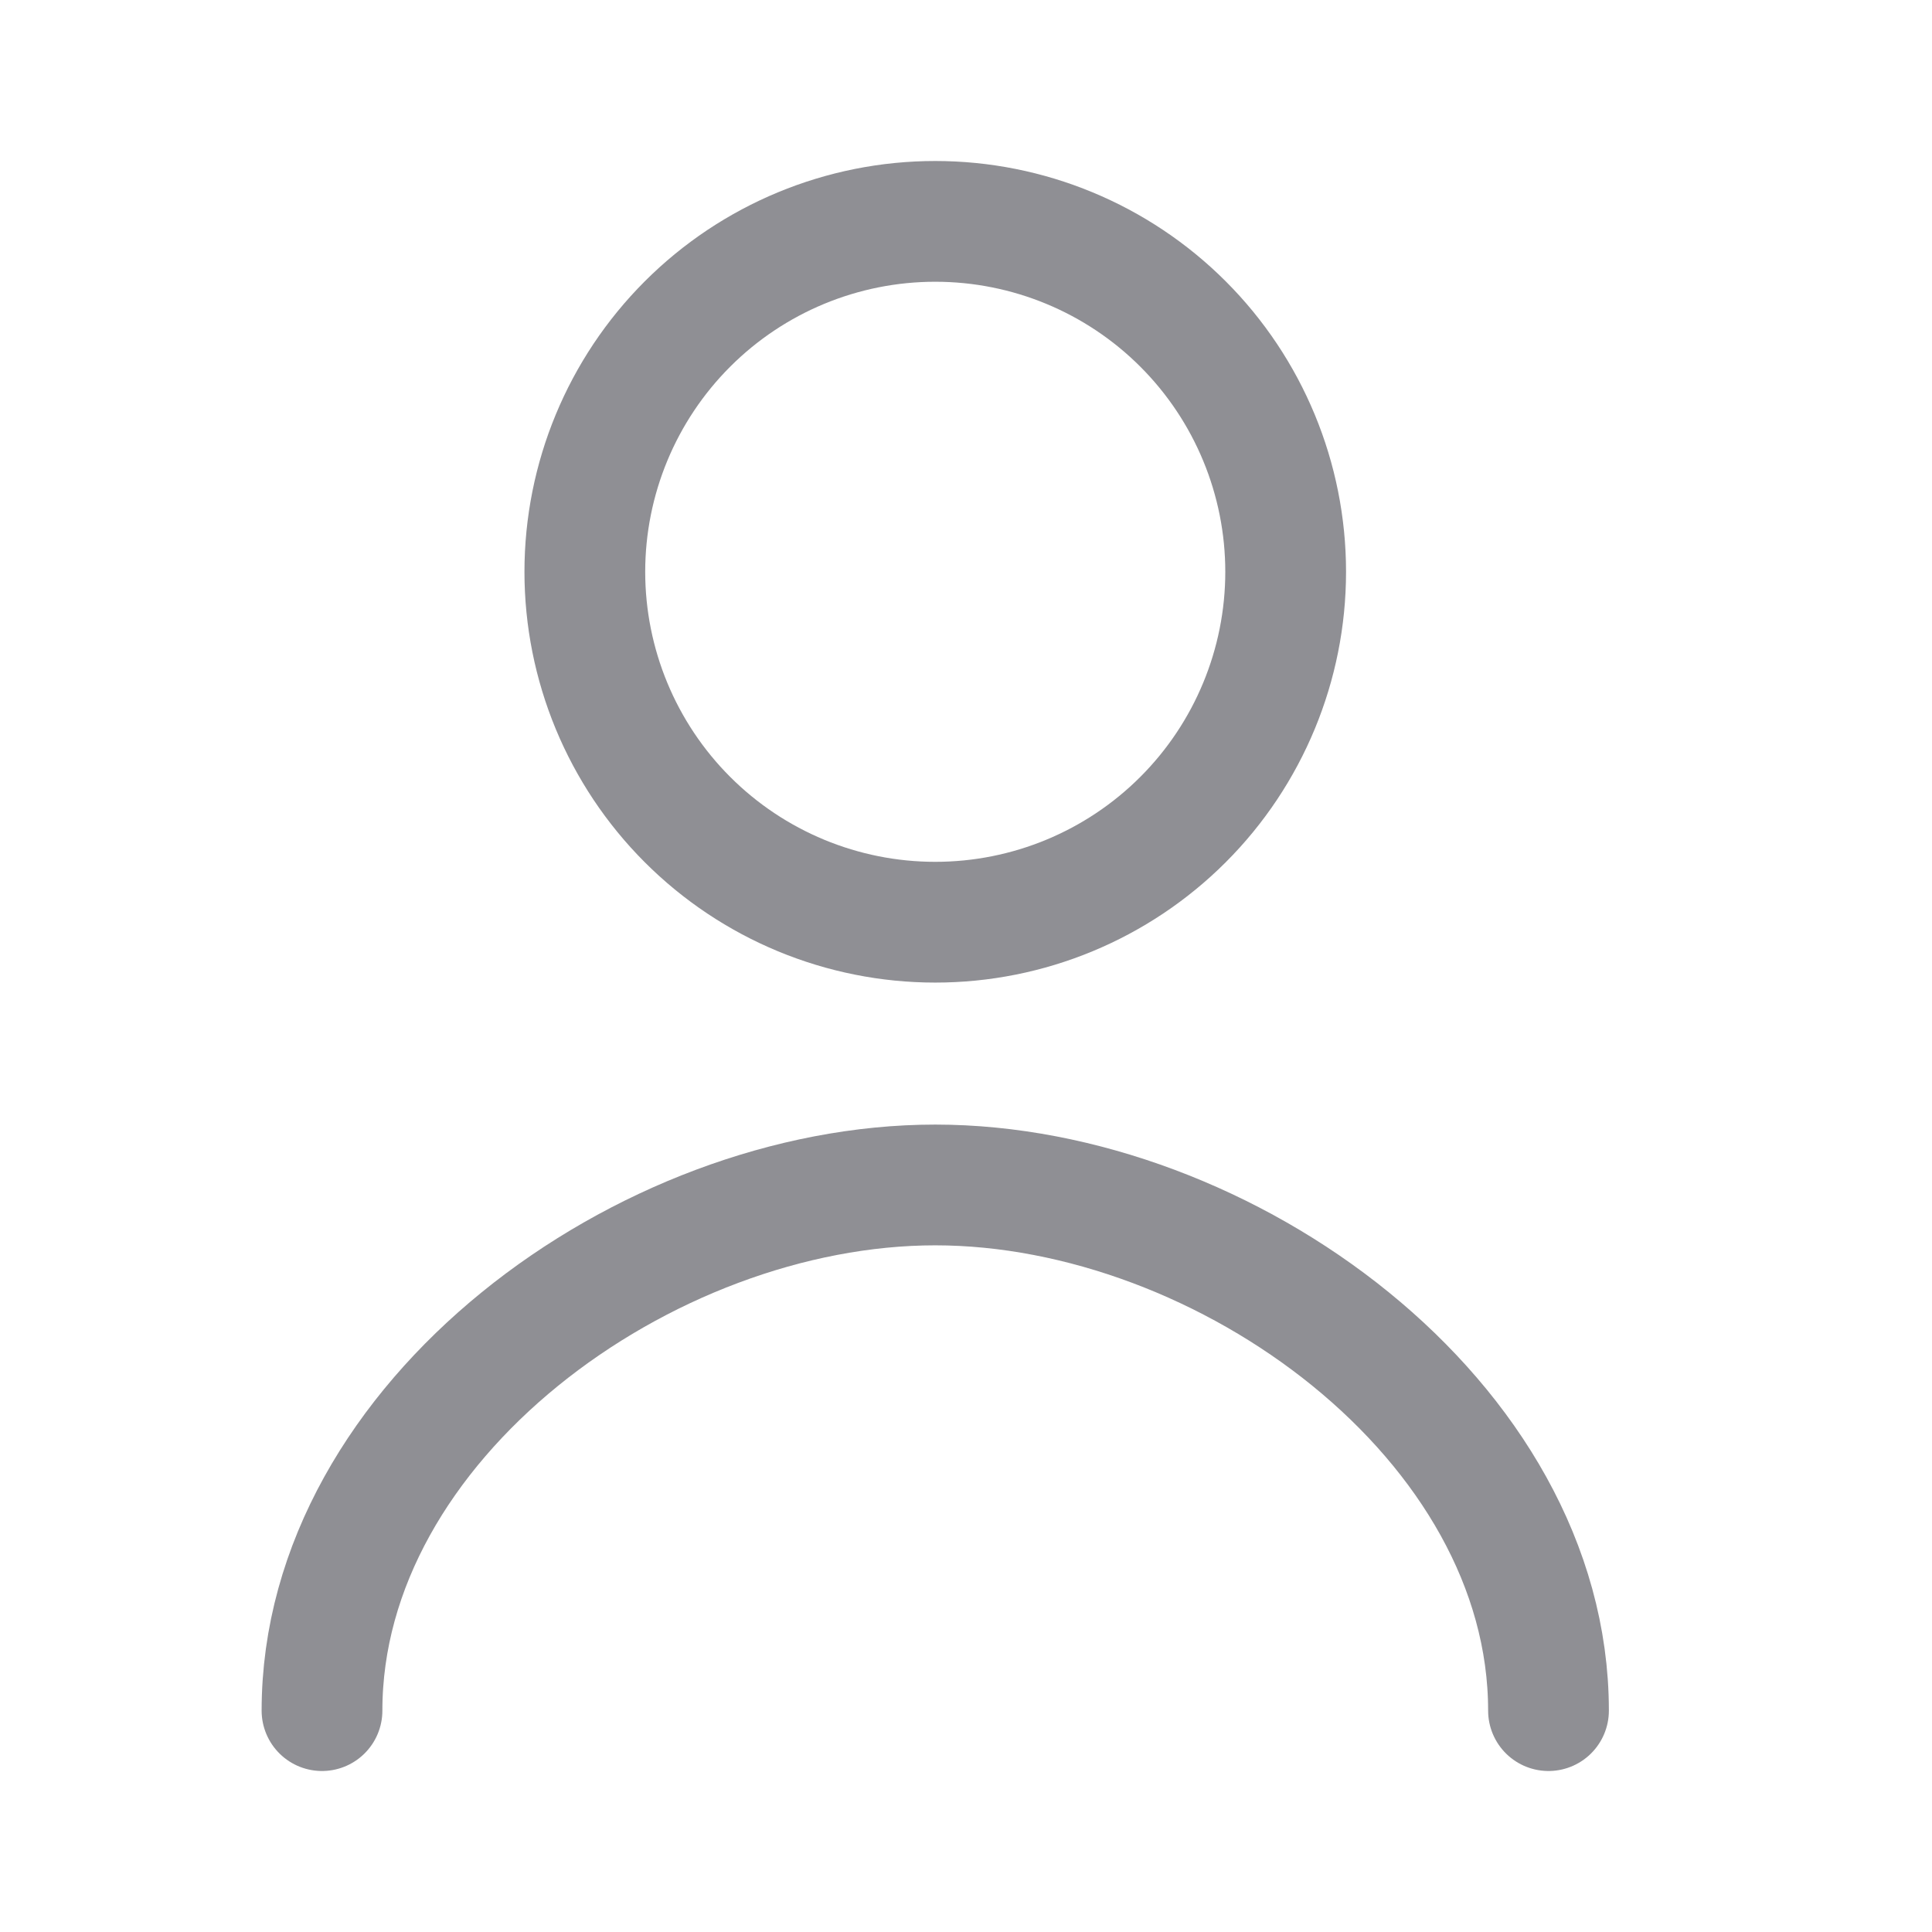 <svg width="24" height="24" viewBox="0 0 24 24" fill="none" xmlns="http://www.w3.org/2000/svg">
<path d="M19.236 21.25C19.236 17.648 15.22 14.72 11.618 14.72C8.016 14.72 4 17.648 4 21.25M11.618 11.456C12.773 11.456 13.88 10.997 14.696 10.181C15.512 9.365 15.971 8.257 15.971 7.103C15.971 5.949 15.512 4.841 14.696 4.025C13.88 3.209 12.773 2.75 11.618 2.75C10.463 2.75 9.356 3.209 8.54 4.025C7.724 4.841 7.265 5.949 7.265 7.103C7.265 8.257 7.724 9.365 8.54 10.181C9.356 10.997 10.463 11.456 11.618 11.456Z" stroke="#8F8F94" stroke-width="1.5" stroke-linecap="round" stroke-linejoin="round"/>
</svg>
